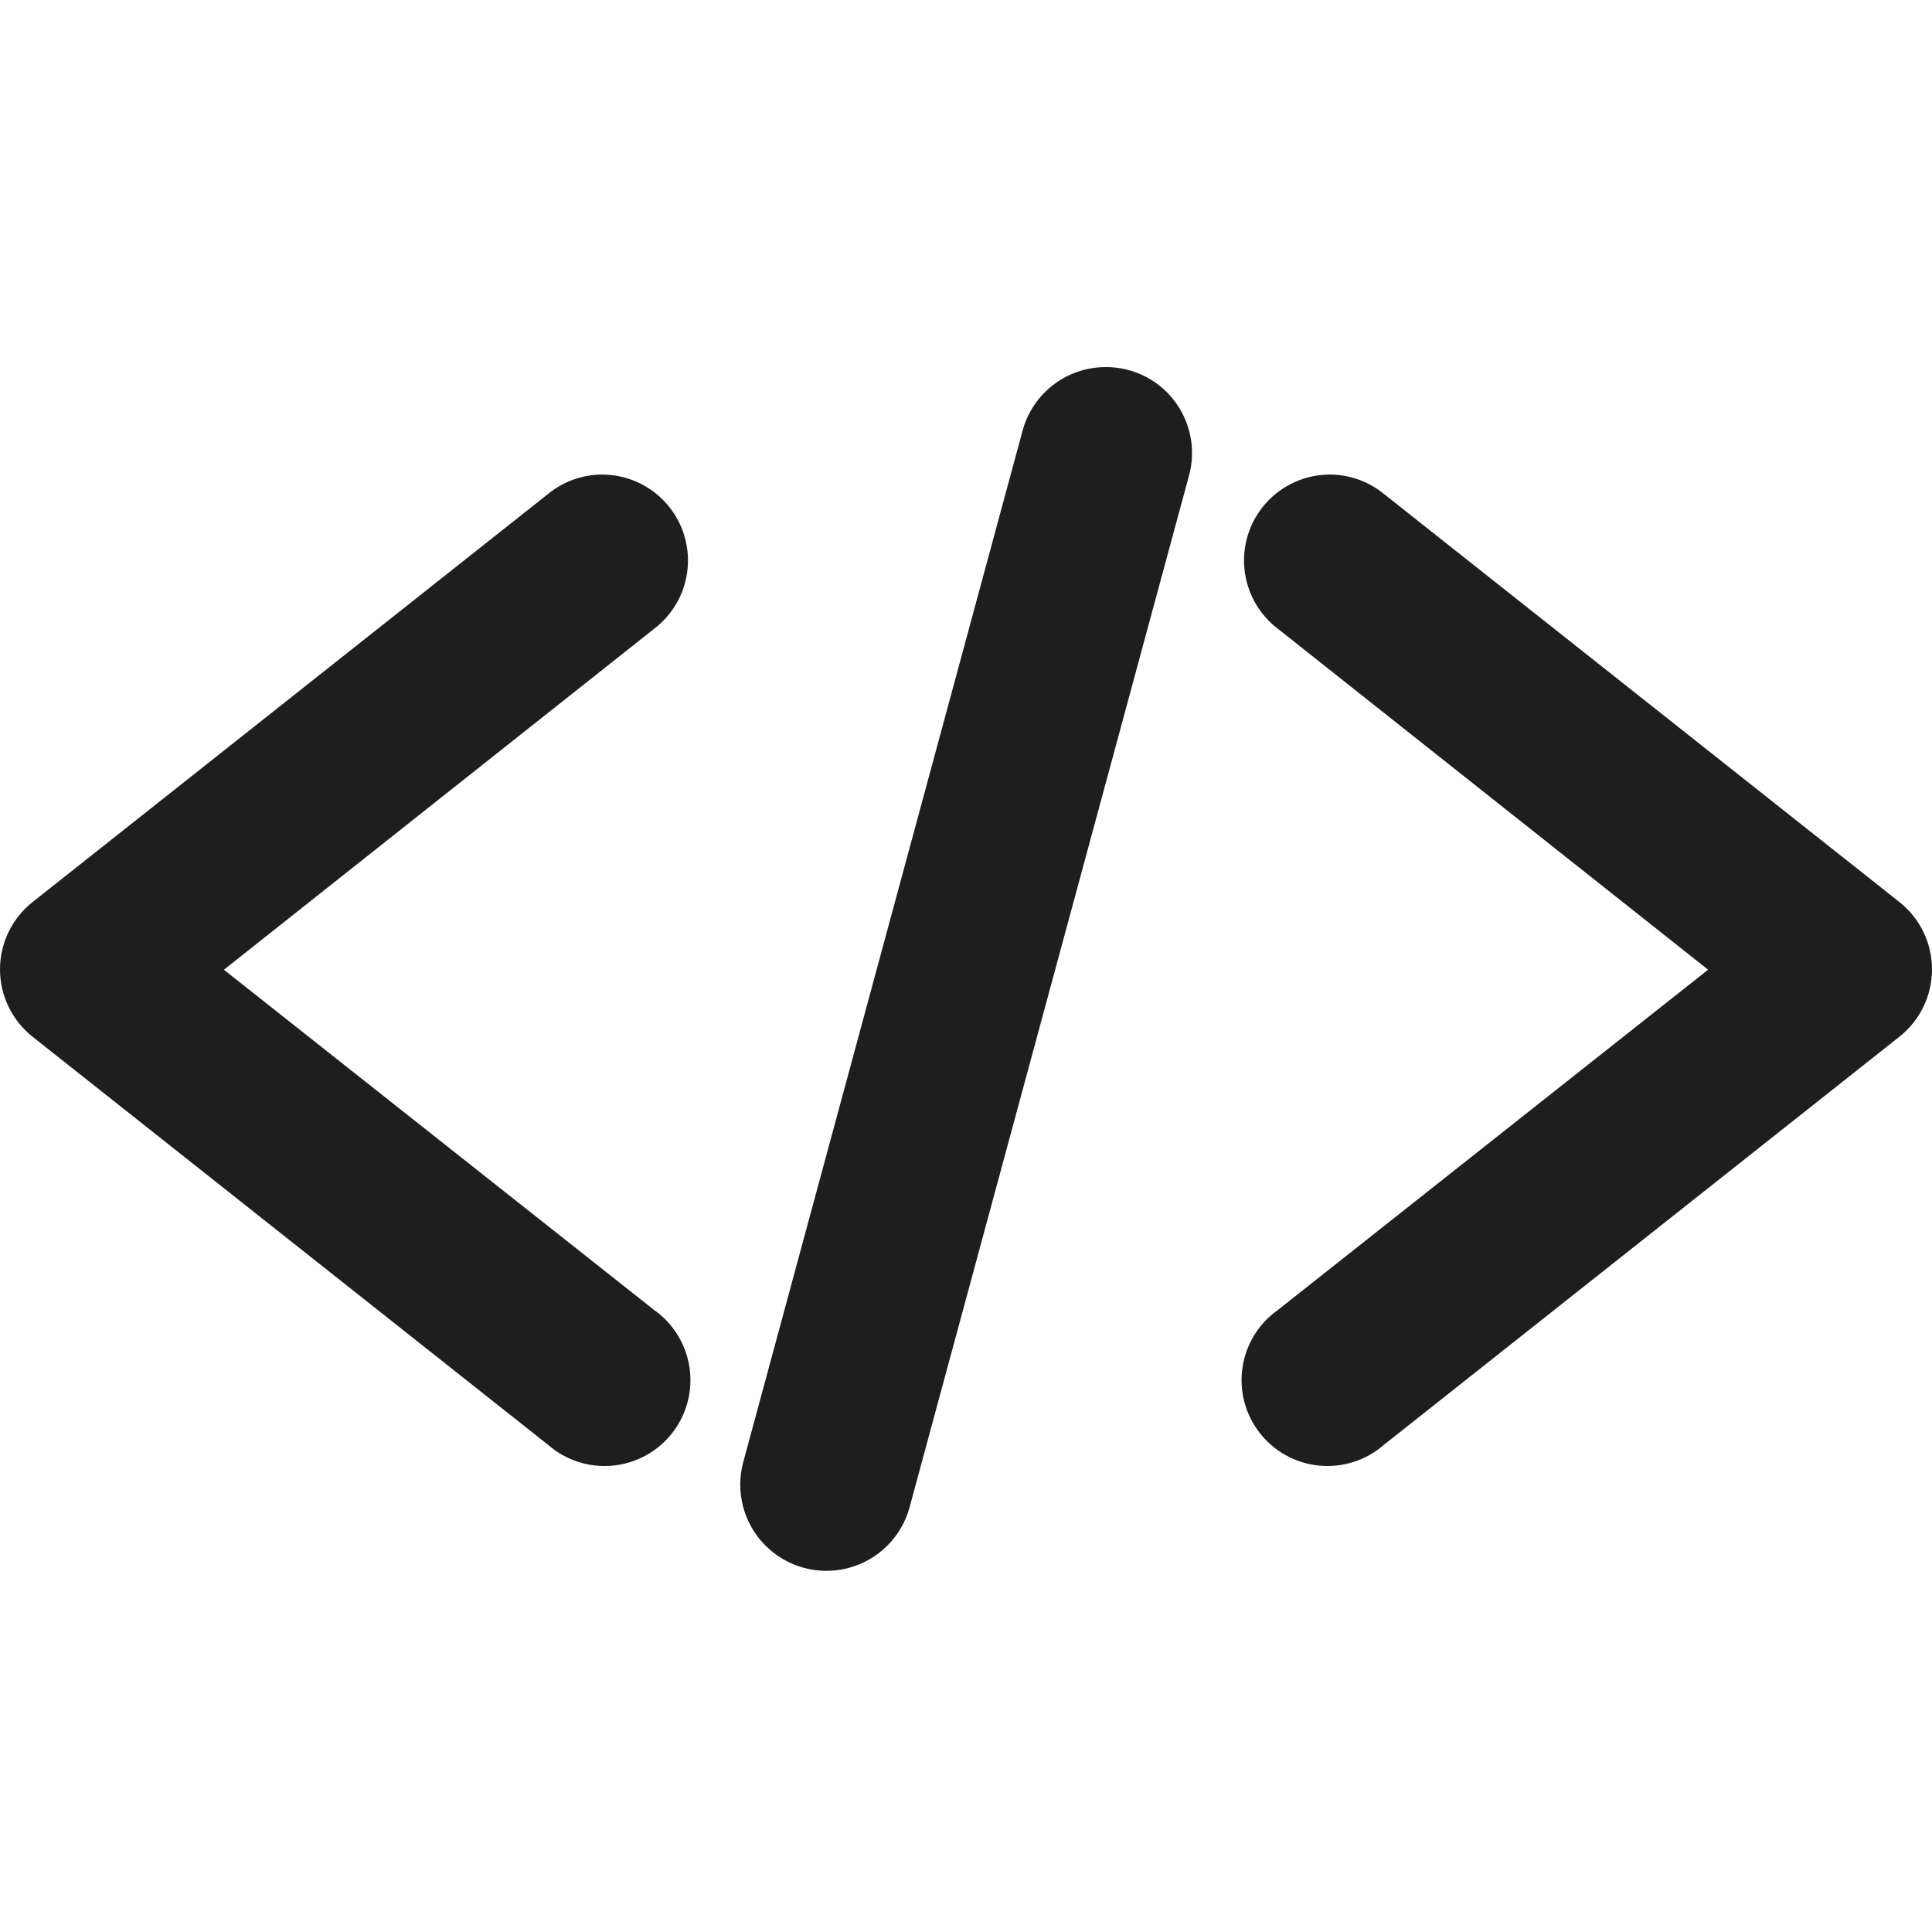 <svg width="100" height="100" viewBox="0 0 100 100" fill="none" xmlns="http://www.w3.org/2000/svg">
<g clip-path="url(#clip0_97_353)">
<path d="M57.015 19.006C56.064 19.051 55.154 19.399 54.416 19.999C53.679 20.599 53.154 21.419 52.916 22.34L38.469 75.683C38.054 77.222 38.491 78.864 39.615 79.994C40.74 81.123 42.381 81.567 43.921 81.157C45.461 80.748 46.667 79.548 47.082 78.009L61.529 24.667V24.668C61.924 23.286 61.626 21.798 60.73 20.674C59.834 19.55 58.45 18.929 57.015 19.006L57.015 19.006ZM31.108 24.563C30.105 24.58 29.139 24.935 28.364 25.57L1.693 46.685L1.692 46.685C0.624 47.528 0 48.814 0 50.175C0 51.536 0.624 52.822 1.692 53.666L28.363 74.781H28.364C29.282 75.584 30.489 75.975 31.704 75.862C32.918 75.749 34.033 75.142 34.786 74.183C35.541 73.224 35.867 71.997 35.69 70.791C35.514 69.584 34.849 68.502 33.851 67.8L11.589 50.193L33.851 32.551C34.852 31.792 35.485 30.645 35.593 29.394C35.702 28.143 35.276 26.904 34.422 25.984C33.567 25.063 32.363 24.547 31.108 24.564L31.108 24.563ZM68.789 24.563C67.544 24.576 66.363 25.11 65.531 26.034C64.699 26.959 64.293 28.19 64.41 29.428C64.527 30.667 65.158 31.799 66.149 32.55L88.411 50.192L66.149 67.799C65.151 68.502 64.486 69.583 64.31 70.79C64.133 71.996 64.459 73.223 65.213 74.182C65.967 75.141 67.082 75.748 68.296 75.861C69.511 75.975 70.718 75.583 71.636 74.78L98.307 53.665H98.308C99.376 52.822 100 51.536 100 50.175C100 48.813 99.376 47.527 98.308 46.685L71.637 25.57L71.636 25.569C70.834 24.912 69.826 24.555 68.788 24.562L68.789 24.563Z" fill="#1E1E1E"/>
</g>
<defs>
<clipPath id="clip0_97_353">
<rect width="100" height="100" fill="white"/>
</clipPath>
</defs>
</svg>
